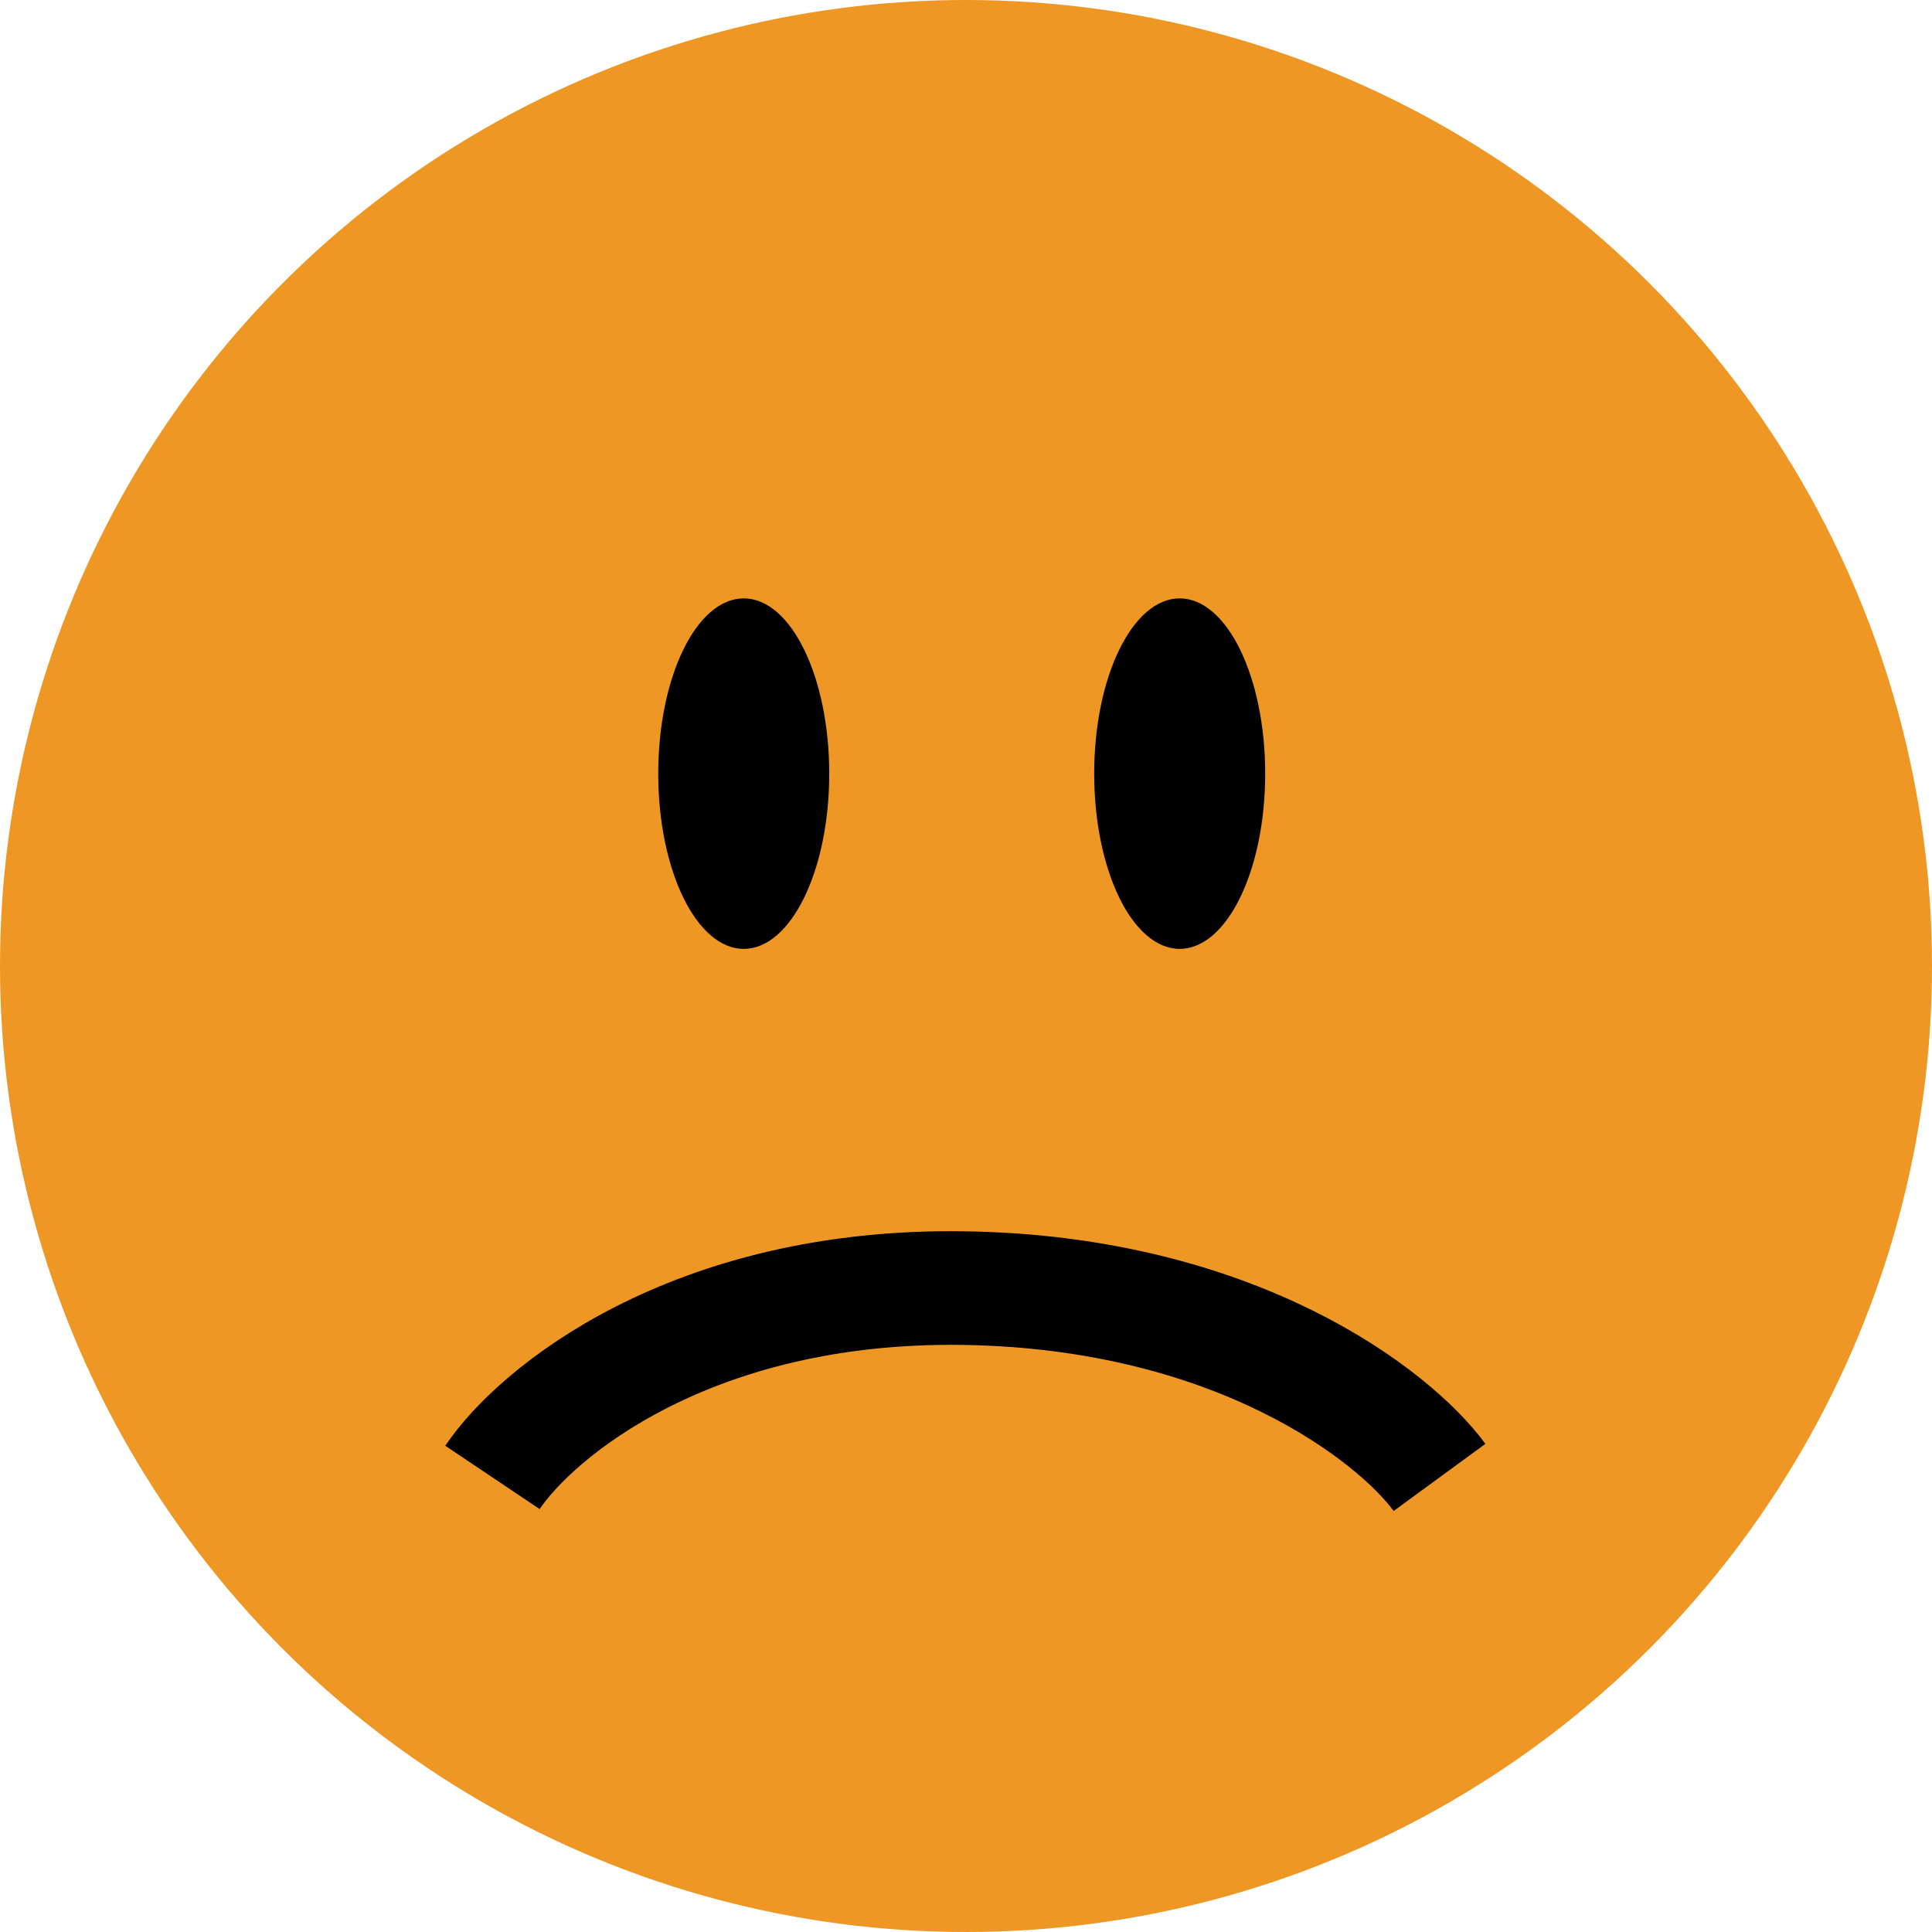 <svg width="51" height="51" viewBox="0 0 51 51" fill="none" xmlns="http://www.w3.org/2000/svg">
<circle cx="25.5" cy="25.5" r="25.5" fill="#EE9724"/>
<ellipse cx="19.633" cy="20.422" rx="2.257" ry="4.626" fill="black"/>
<ellipse cx="31.141" cy="20.422" rx="2.257" ry="4.626" fill="black"/>
<path d="M38 39C36.815 37.38 32.644 34.112 25.444 34.003C18.244 33.893 14.148 37.289 13 39" stroke="black" stroke-width="3"/>
</svg>
